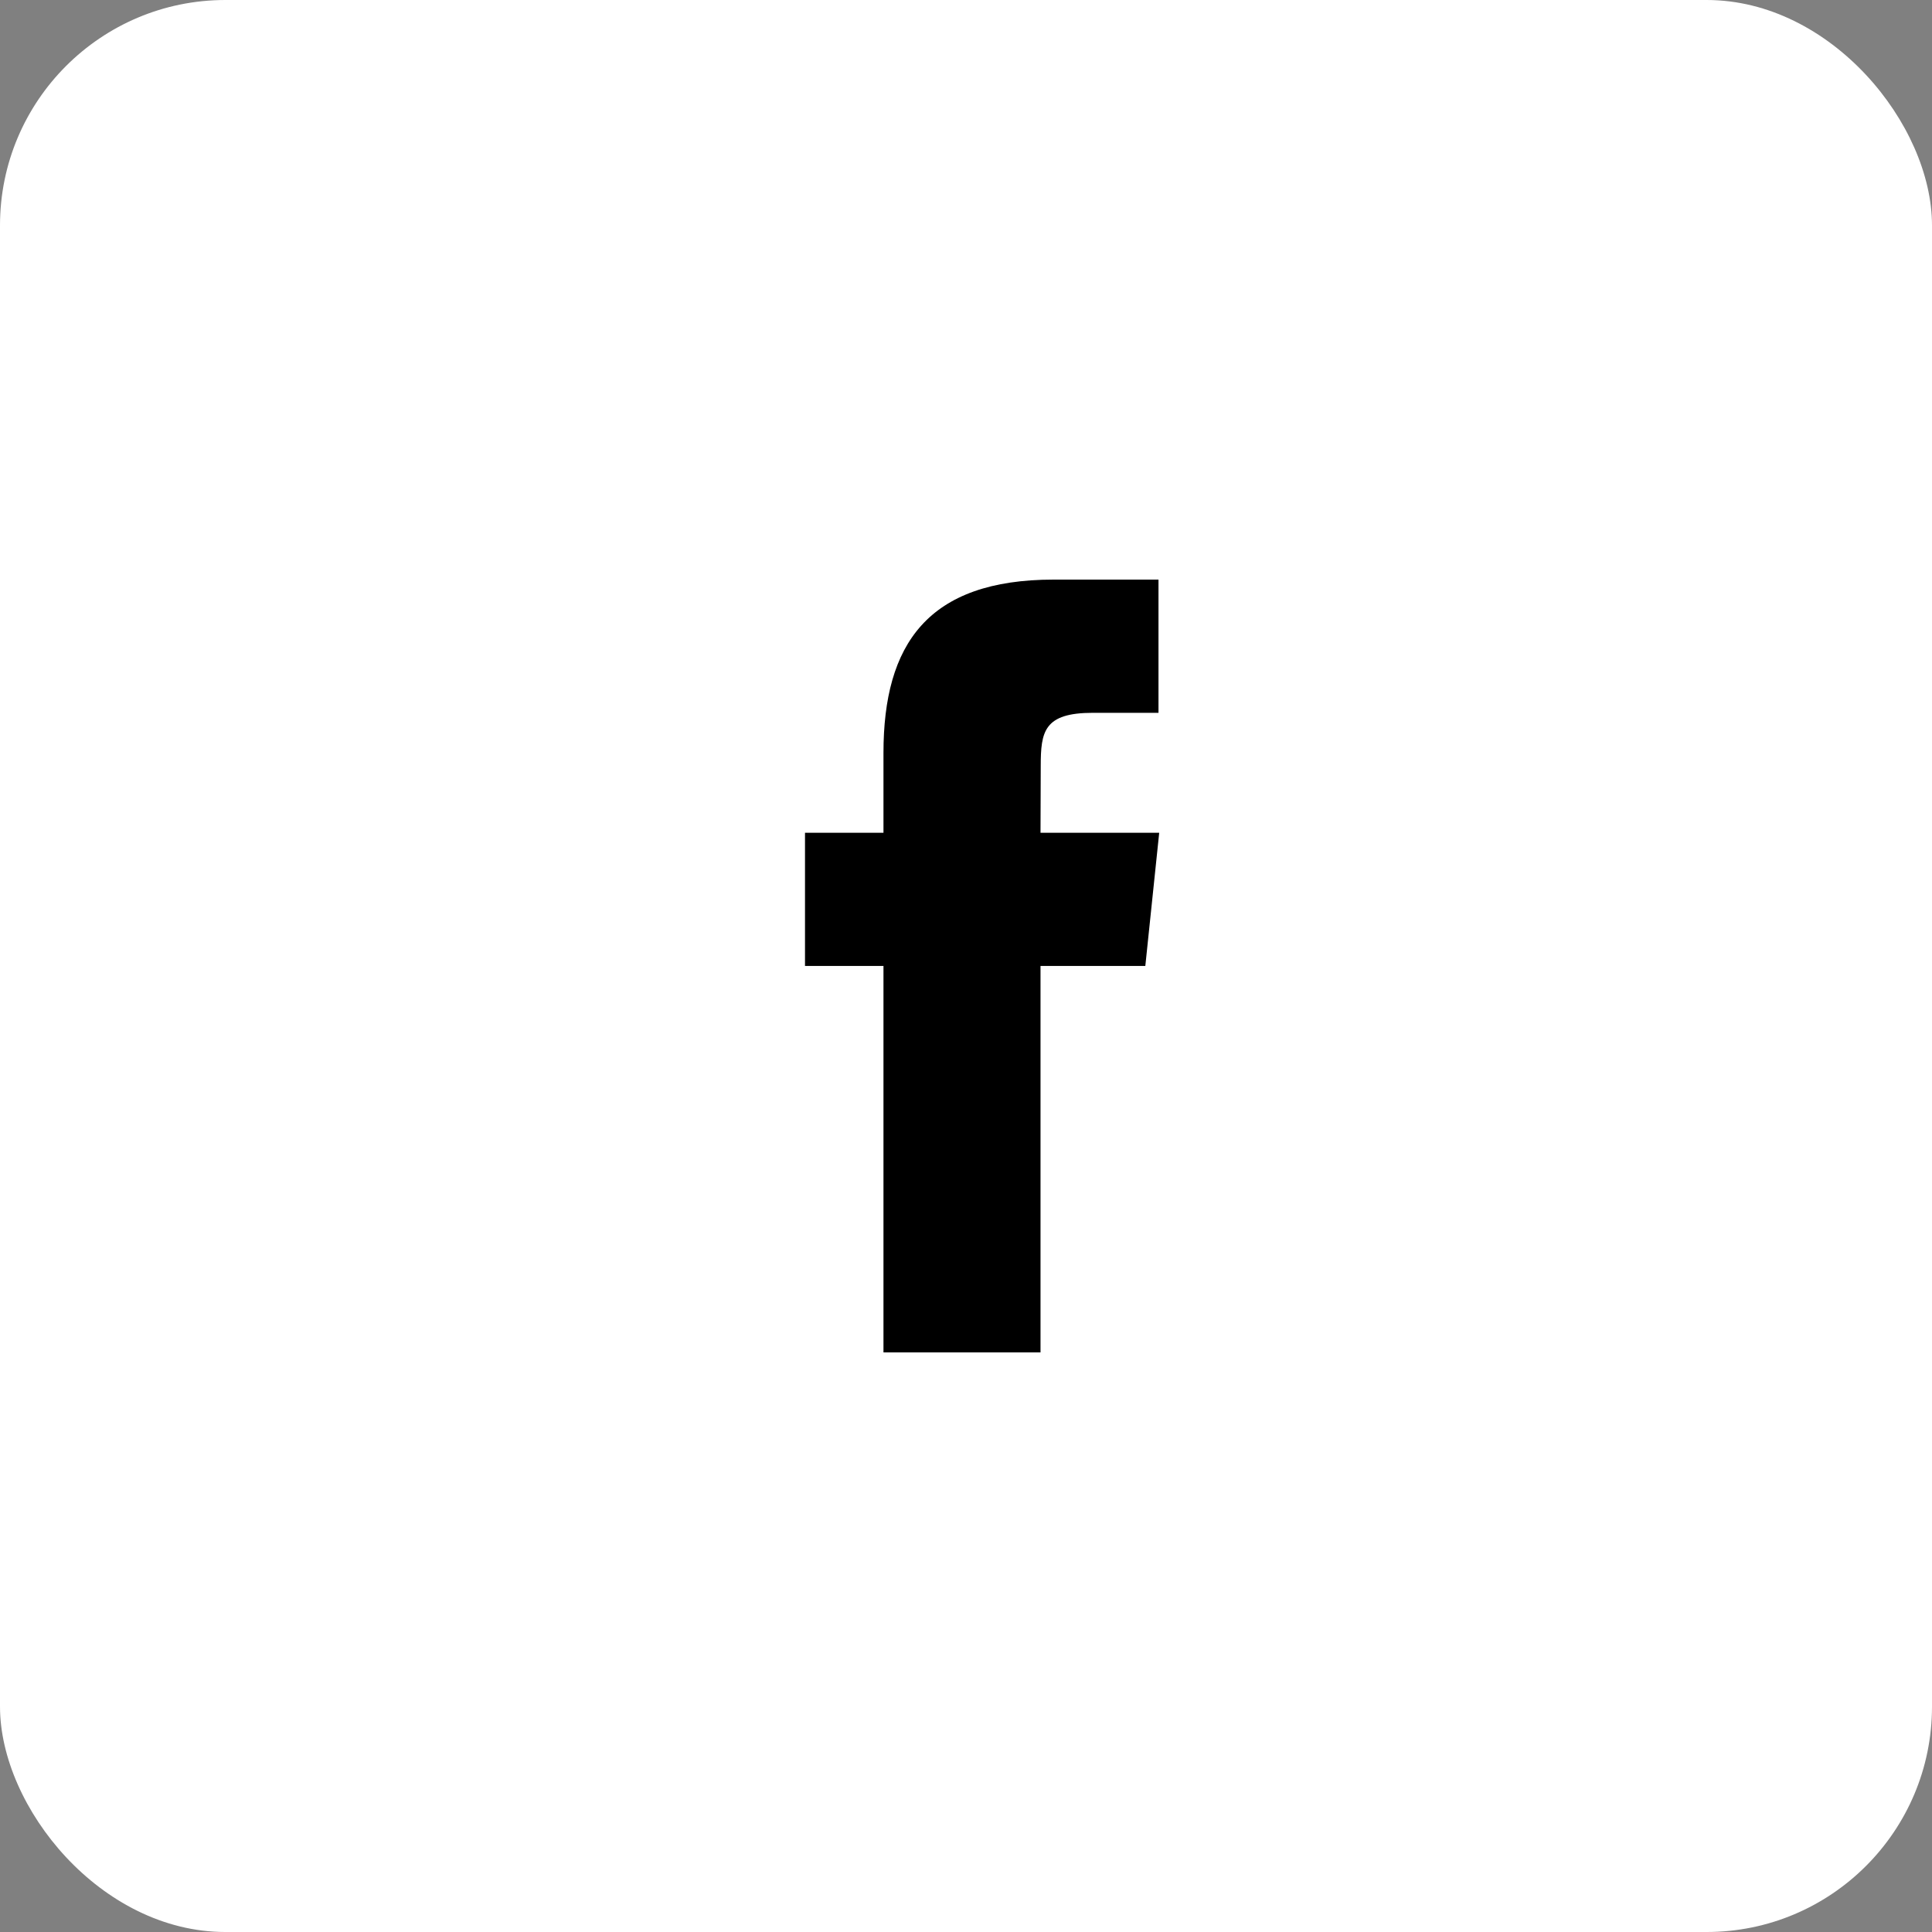 <svg xmlns="http://www.w3.org/2000/svg" xmlns:xlink="http://www.w3.org/1999/xlink" width="60" height="60" viewBox="0 0 60 60">
    <rect x="0" y="0" width="60" height="60" fill="#808080" stroke="none"/>
    <defs>
        <rect id="a" width="60" height="60" rx="7"/>
    </defs>
    <g fill="none" fill-rule="evenodd">
        <g>
            <use fill="#FFF" xlink:href="#a"/>
            <rect width="59" height="59" x=".5" y=".5" stroke="#FFFFFF" rx="7"/>
        </g>
        <path fill="#000" d="M27.437 42V29.998H25v-4.135h2.437V23.38c0-3.373 1.376-5.38 5.286-5.38h3.255v4.137h-2.034c-1.523 0-1.623.578-1.623 1.656l-.007 2.07H36l-.431 4.135h-3.255V42h-4.877z"/>
    </g>
</svg>
